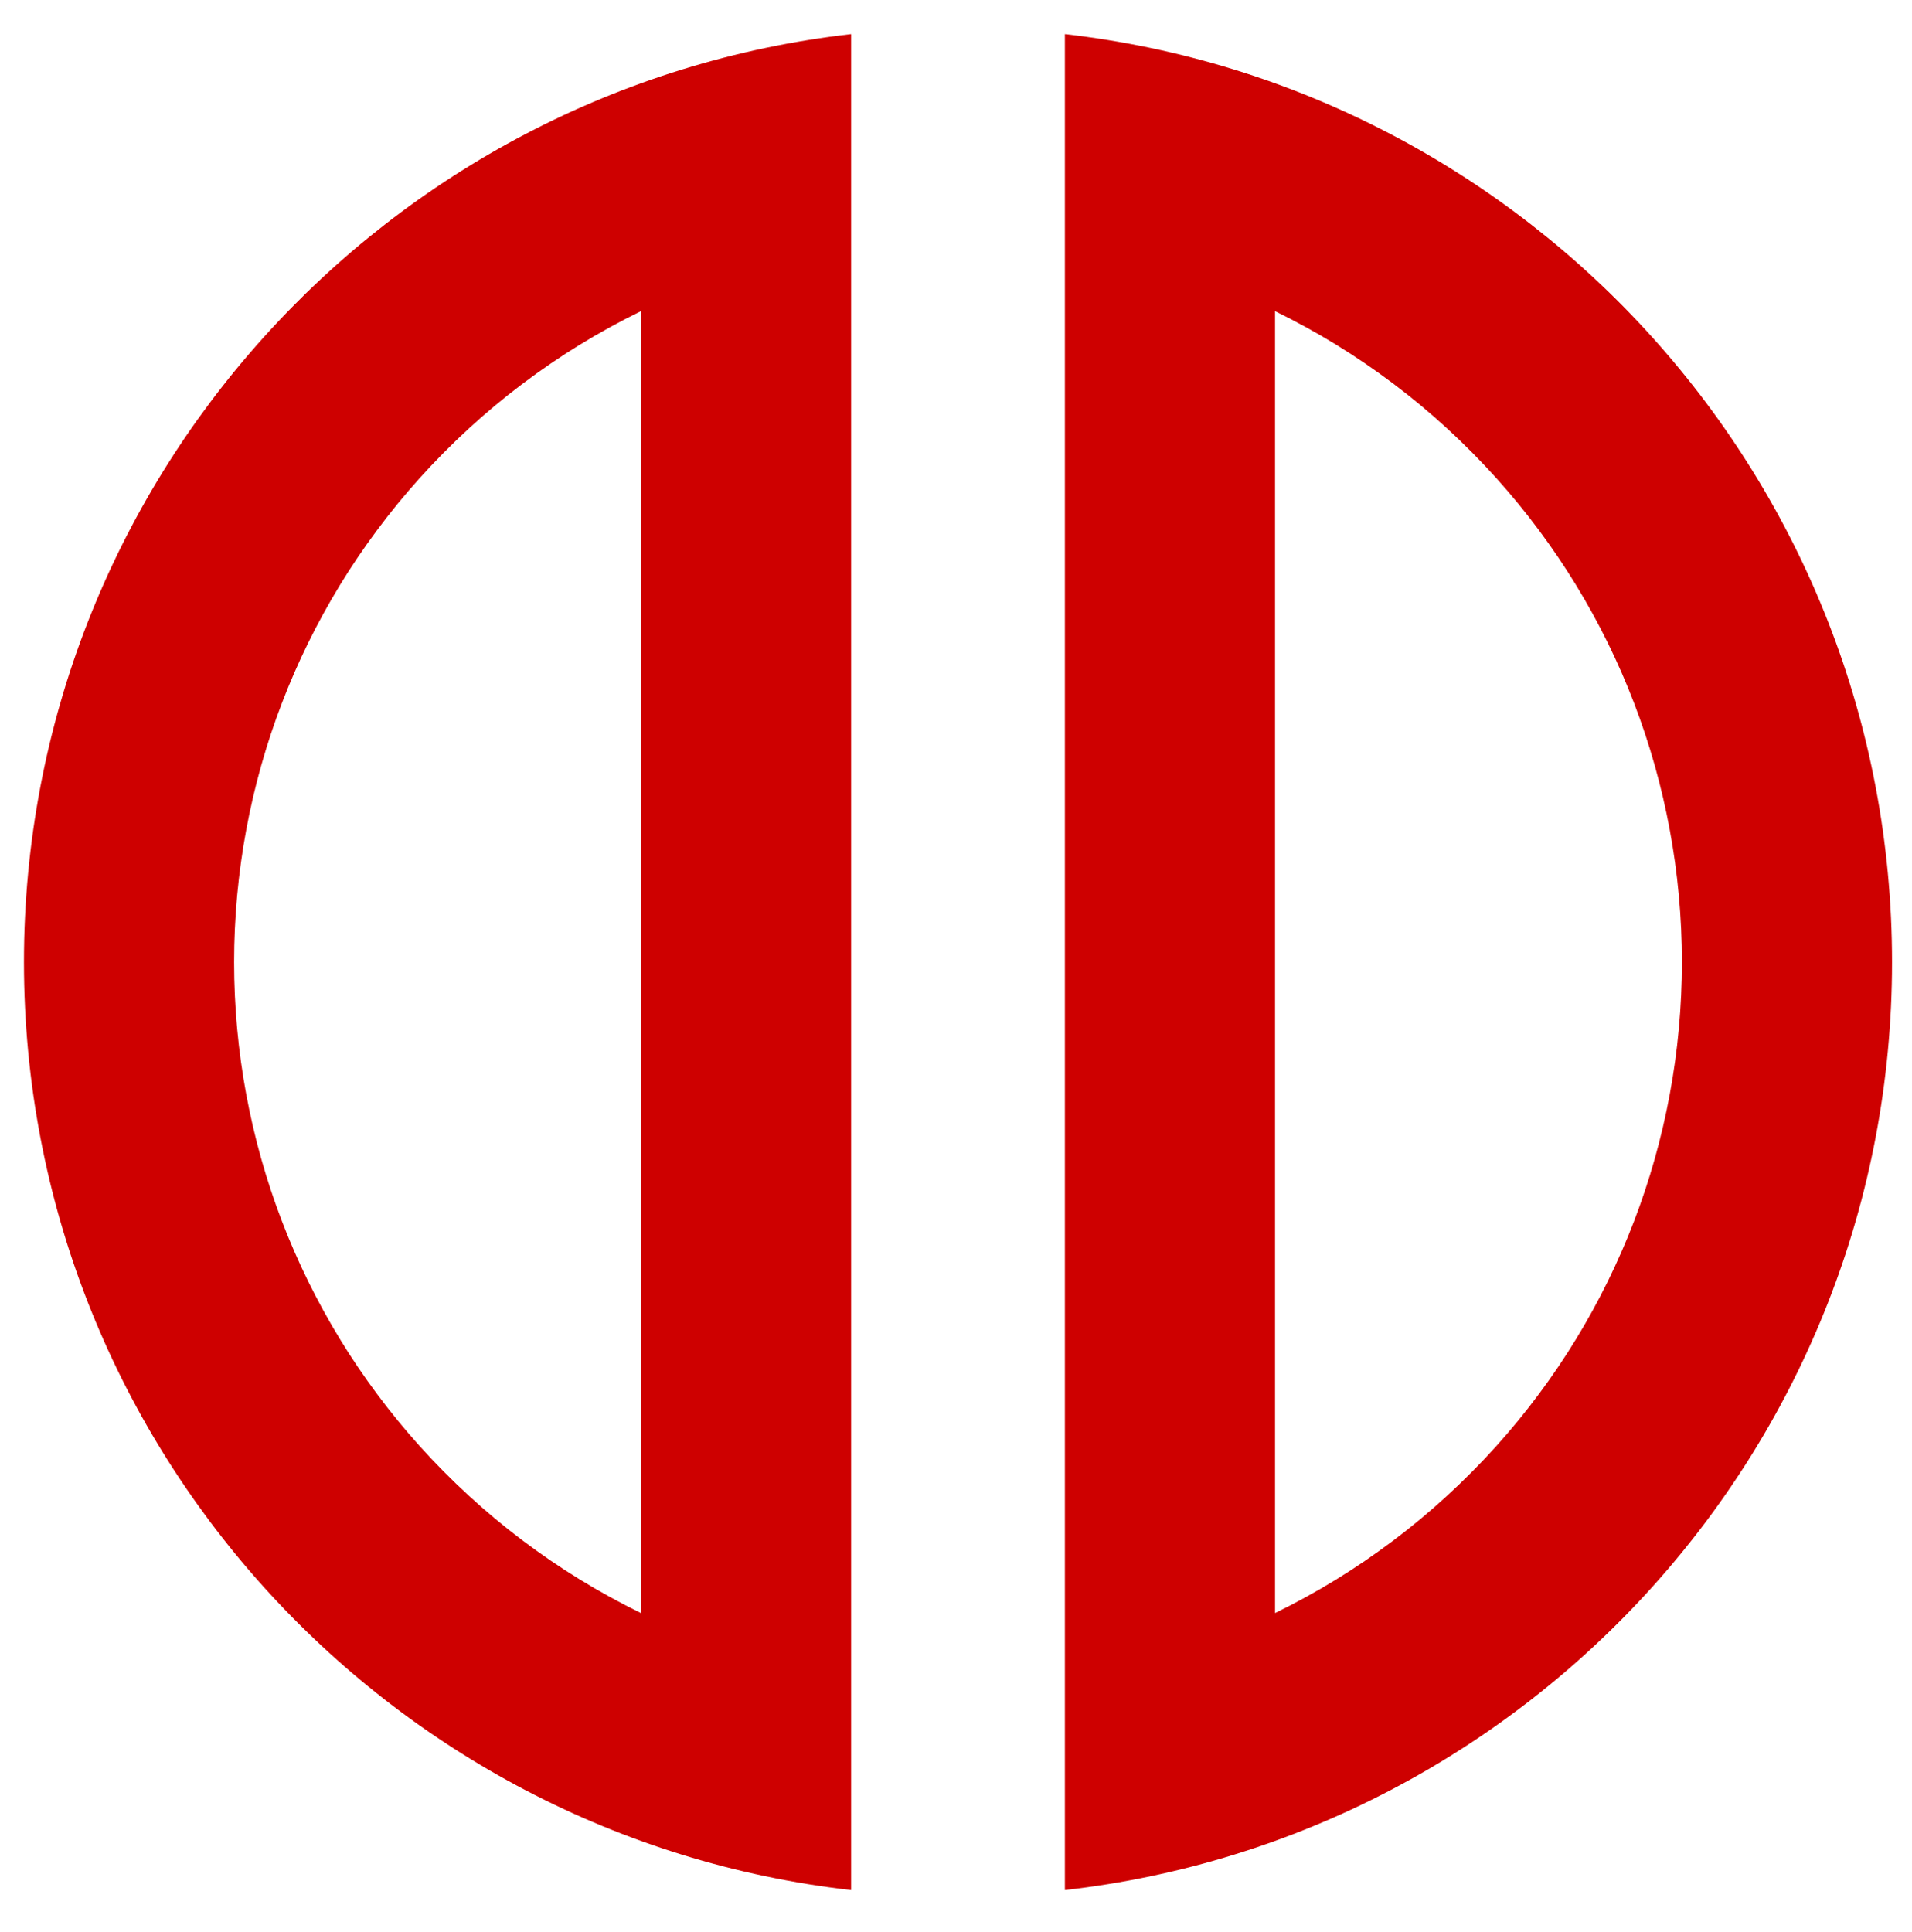 <?xml version="1.0" encoding="utf-8"?>
<!-- Generator: Adobe Illustrator 14.0.0, SVG Export Plug-In . SVG Version: 6.00 Build 43363)  -->
<!DOCTYPE svg PUBLIC "-//W3C//DTD SVG 1.1//EN" "http://www.w3.org/Graphics/SVG/1.1/DTD/svg11.dtd">
<svg version="1.1" id="Layer_1" xmlns="http://www.w3.org/2000/svg" xmlns:xlink="http://www.w3.org/1999/xlink" x="0px" y="0px"
	 width="444.226px" height="448.901px" viewBox="0 0 444.226 448.901" enable-background="new 0 0 444.226 448.901"
	 xml:space="preserve">
<g>
	<path fill="#CE0000" d="M148.914,72.293v302.452c-19.317-9.422-36.832-22.567-51.499-38.891
		c-27.744-30.879-43.023-70.773-43.023-112.335c0-41.562,15.279-81.456,43.023-112.334C112.083,94.86,129.597,81.716,148.914,72.293
		 M197.742,7.929C89.587,20.253,5.563,112.066,5.563,223.519c0,111.454,84.023,203.267,192.178,215.59V7.929L197.742,7.929z"/>
	<path fill="#CE0000" d="M296.238,72.293c19.316,9.423,36.832,22.567,51.5,38.891c27.745,30.879,43.024,70.773,43.024,112.334
		s-15.279,81.457-43.024,112.334c-14.667,16.324-32.183,29.469-51.5,38.892V72.293 M247.41,7.929v431.18
		c108.155-12.324,192.179-104.137,192.179-215.59C439.589,112.066,355.565,20.253,247.41,7.929L247.41,7.929z"/>
</g>
</svg>
